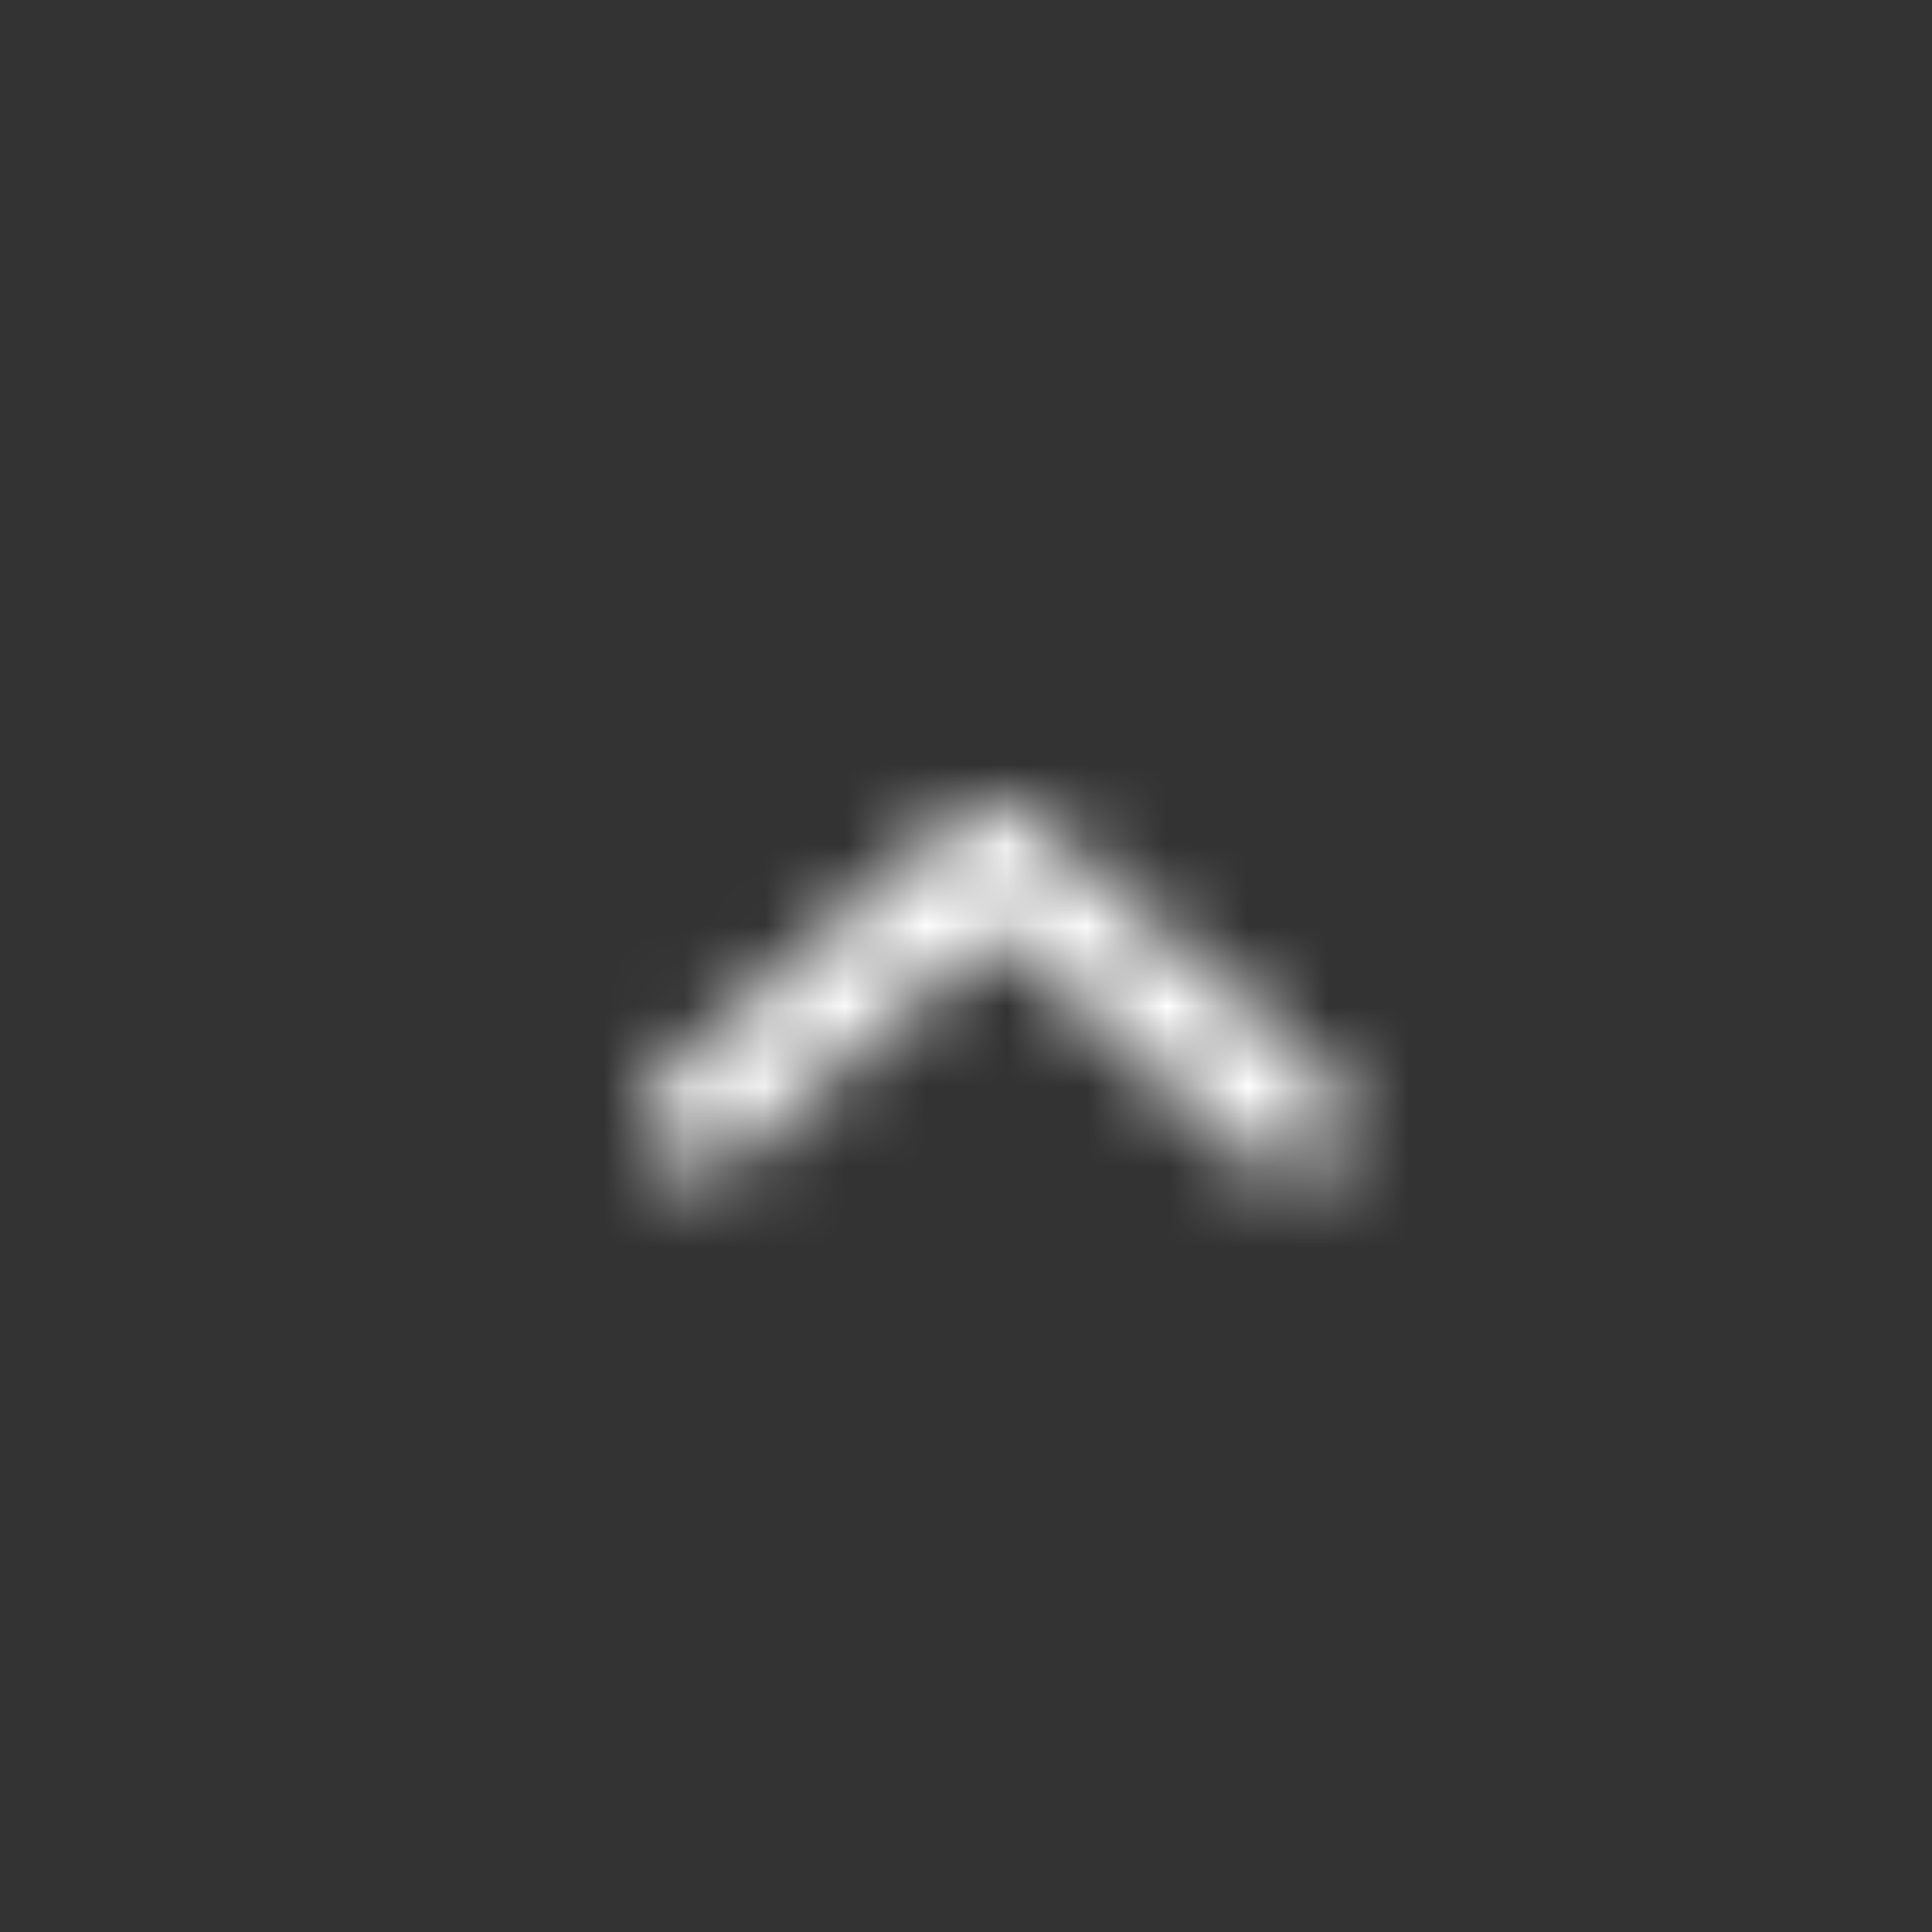 <svg width="24" height="24" xmlns="http://www.w3.org/2000/svg" xmlns:xlink="http://www.w3.org/1999/xlink"><rect width="100%" height="100%" fill="#333333" stroke="none"/><defs><path d="M9.177 14.367a.714.714 0 0 1-.48.18.714.714 0 0 1-.482-.18.618.618 0 0 1 0-.935l3.652-3.252c.132-.118.3-.18.48-.18.182 0 .35.062.482.18l3.706 3.293a.638.638 0 0 1 .215.475.612.612 0 0 1-.052.243.66.66 0 0 1-.18.238.733.733 0 0 1-.464.16.745.745 0 0 1-.481-.174l-3.225-2.872-3.17 2.824z" id="a"/></defs><g fill="none" fill-rule="evenodd"><path d="M0 0h24v24H0z"/><mask id="b" fill="#fff"><use xlink:href="#a"/></mask><g mask="url(#b)" fill="#FFF"><path d="M0 0h24v24H0z"/></g></g></svg>